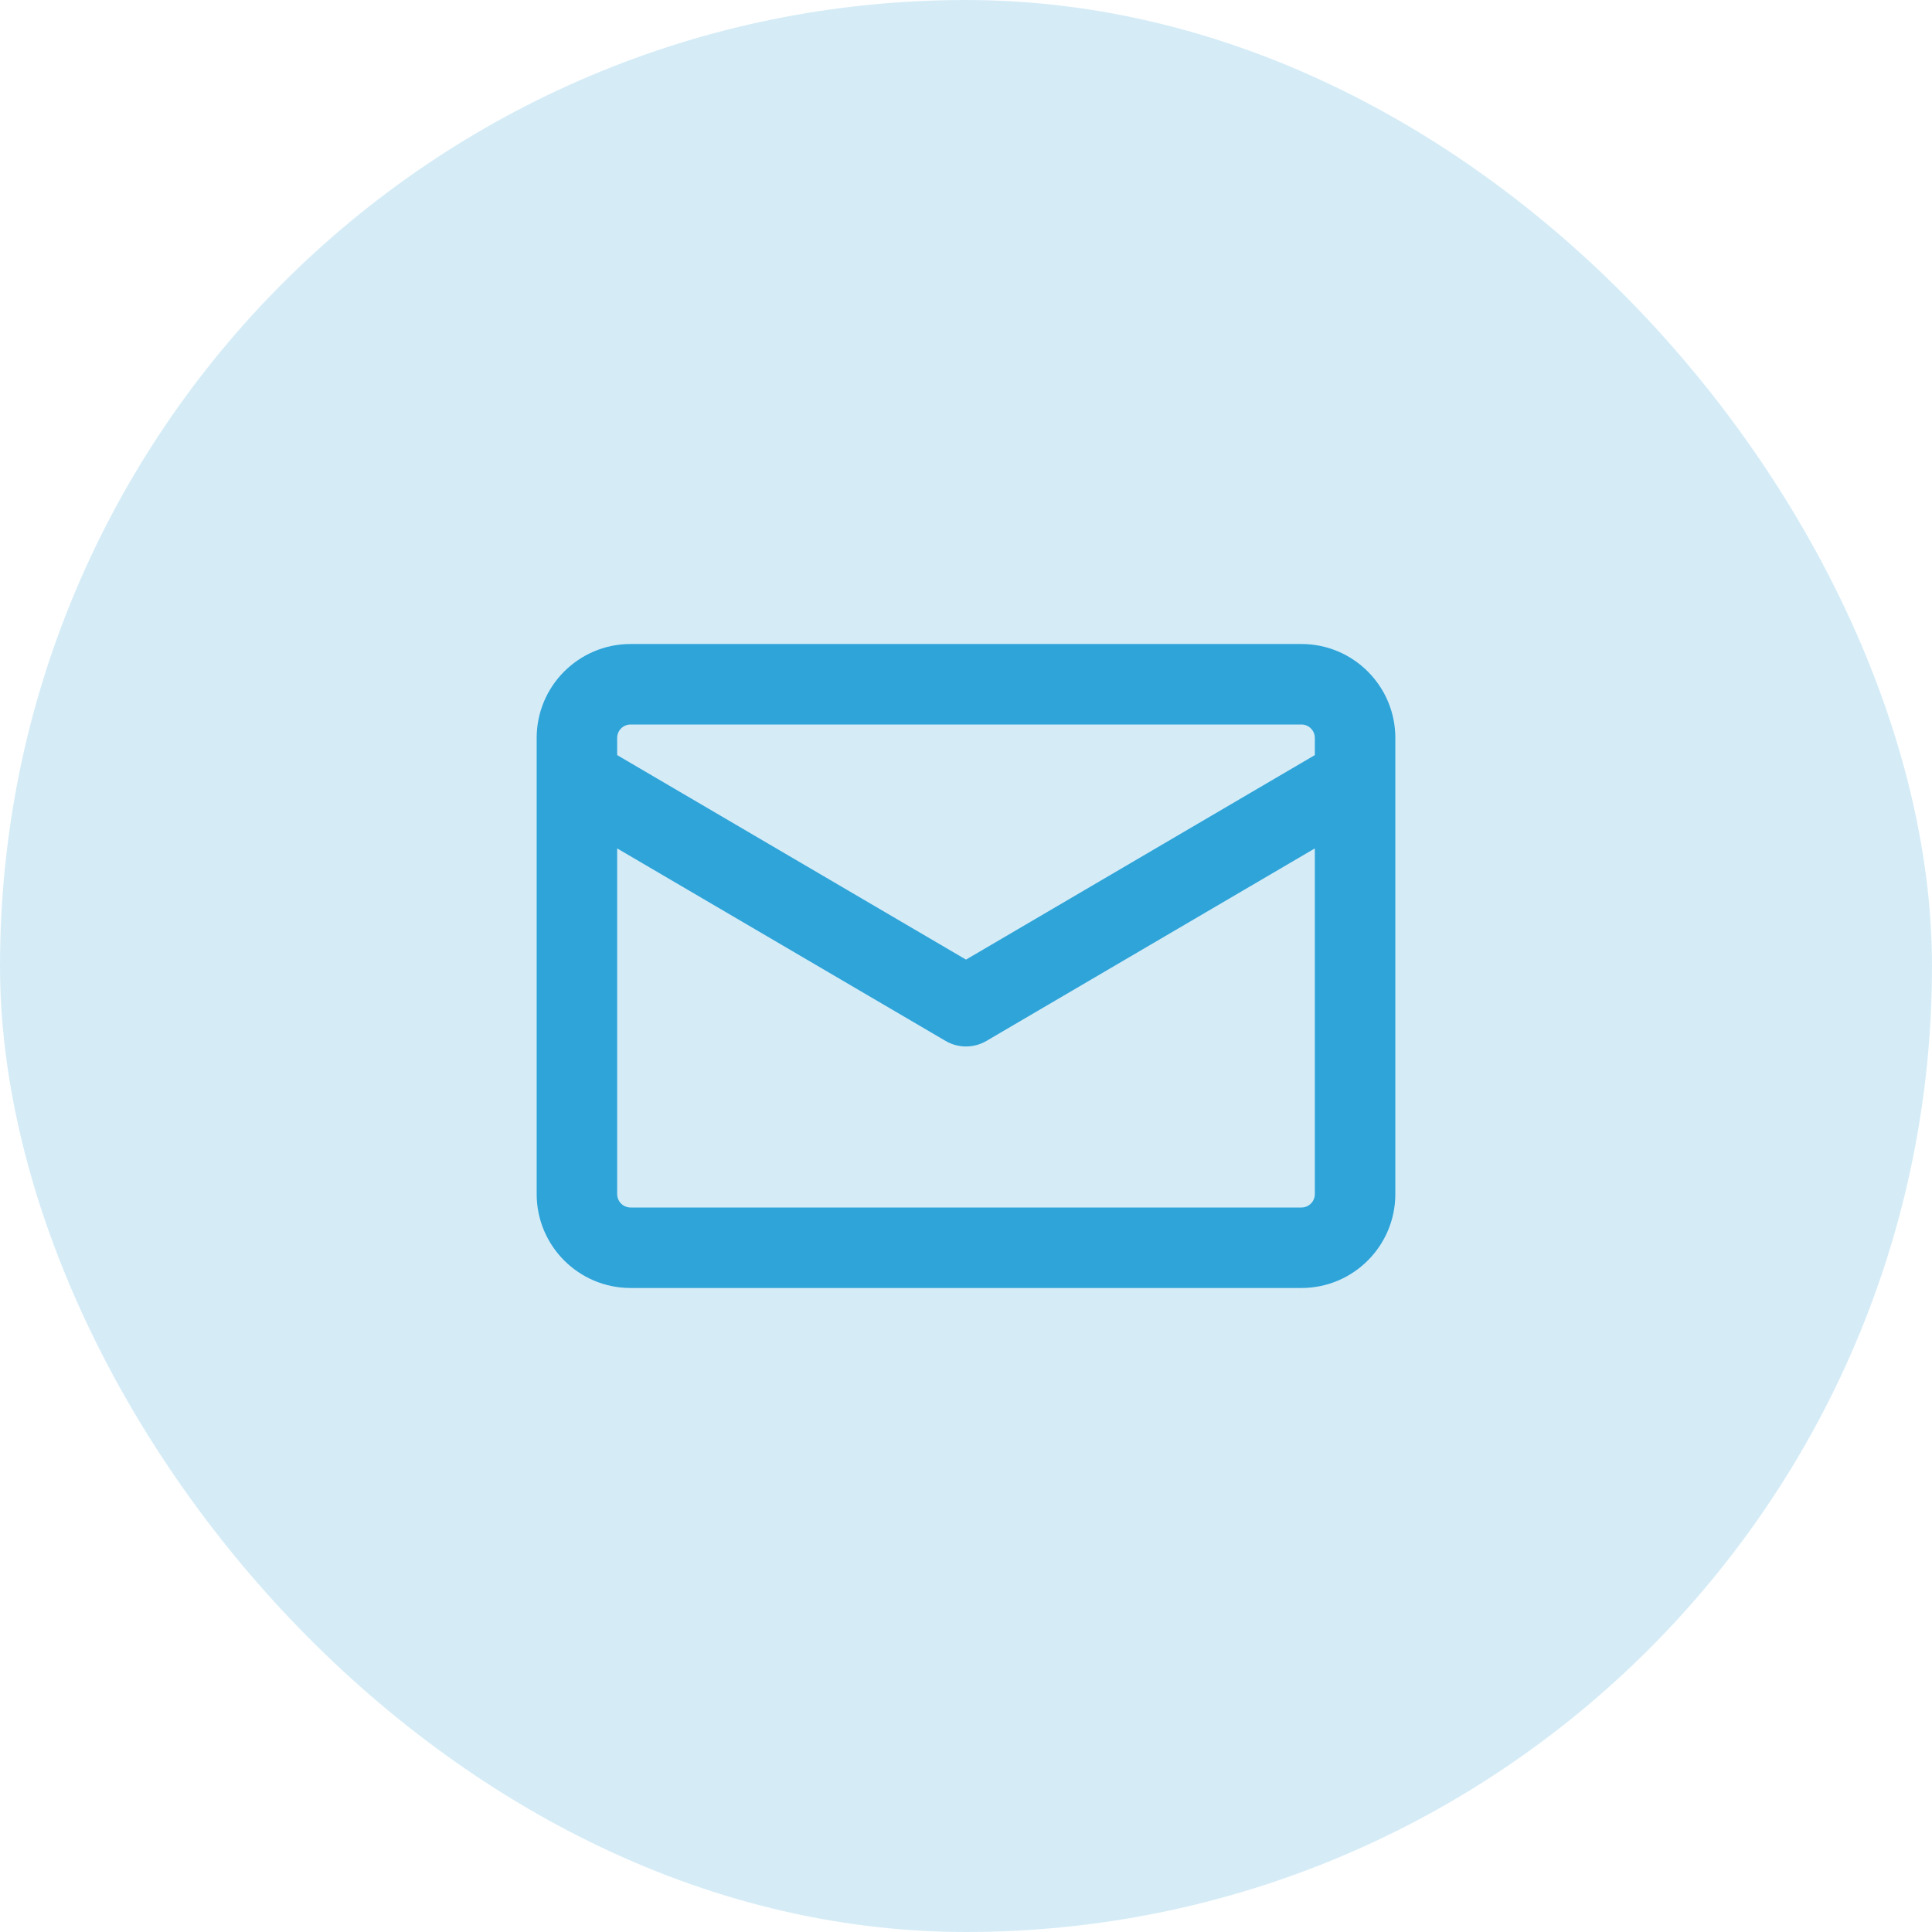 <svg width="36" height="36" viewBox="0 0 36 36" fill="none" xmlns="http://www.w3.org/2000/svg">
<rect width="36" height="36" rx="18" fill="#2FA4D9" fill-opacity="0.2"/>
<g clip-path="url(#clip0_9_523)">
<path fill-rule="evenodd" clip-rule="evenodd" d="M11.75 12C10.784 12 10 12.784 10 13.75V14.486C10 14.495 10 14.504 10 14.513V22.25C10 23.216 10.784 24 11.75 24H24.25C25.216 24 26 23.216 26 22.25V14.513C26 14.504 26 14.495 26 14.486V13.75C26 12.784 25.216 12 24.25 12H11.75ZM24.5 14.07V13.75C24.5 13.612 24.388 13.5 24.25 13.5H11.75C11.612 13.5 11.5 13.612 11.5 13.75V14.07L18 17.881L24.5 14.07ZM11.5 15.809V22.25C11.5 22.388 11.612 22.5 11.75 22.5H24.25C24.388 22.5 24.5 22.388 24.5 22.25V15.809L18.379 19.397C18.145 19.534 17.855 19.534 17.621 19.397L11.5 15.809Z" fill="#2FA4D9"/>
</g>
<defs>
<clipPath id="clip0_9_523">
<rect width="16" height="16" fill="white" transform="translate(10 10)"/>
</clipPath>
</defs>
</svg>
